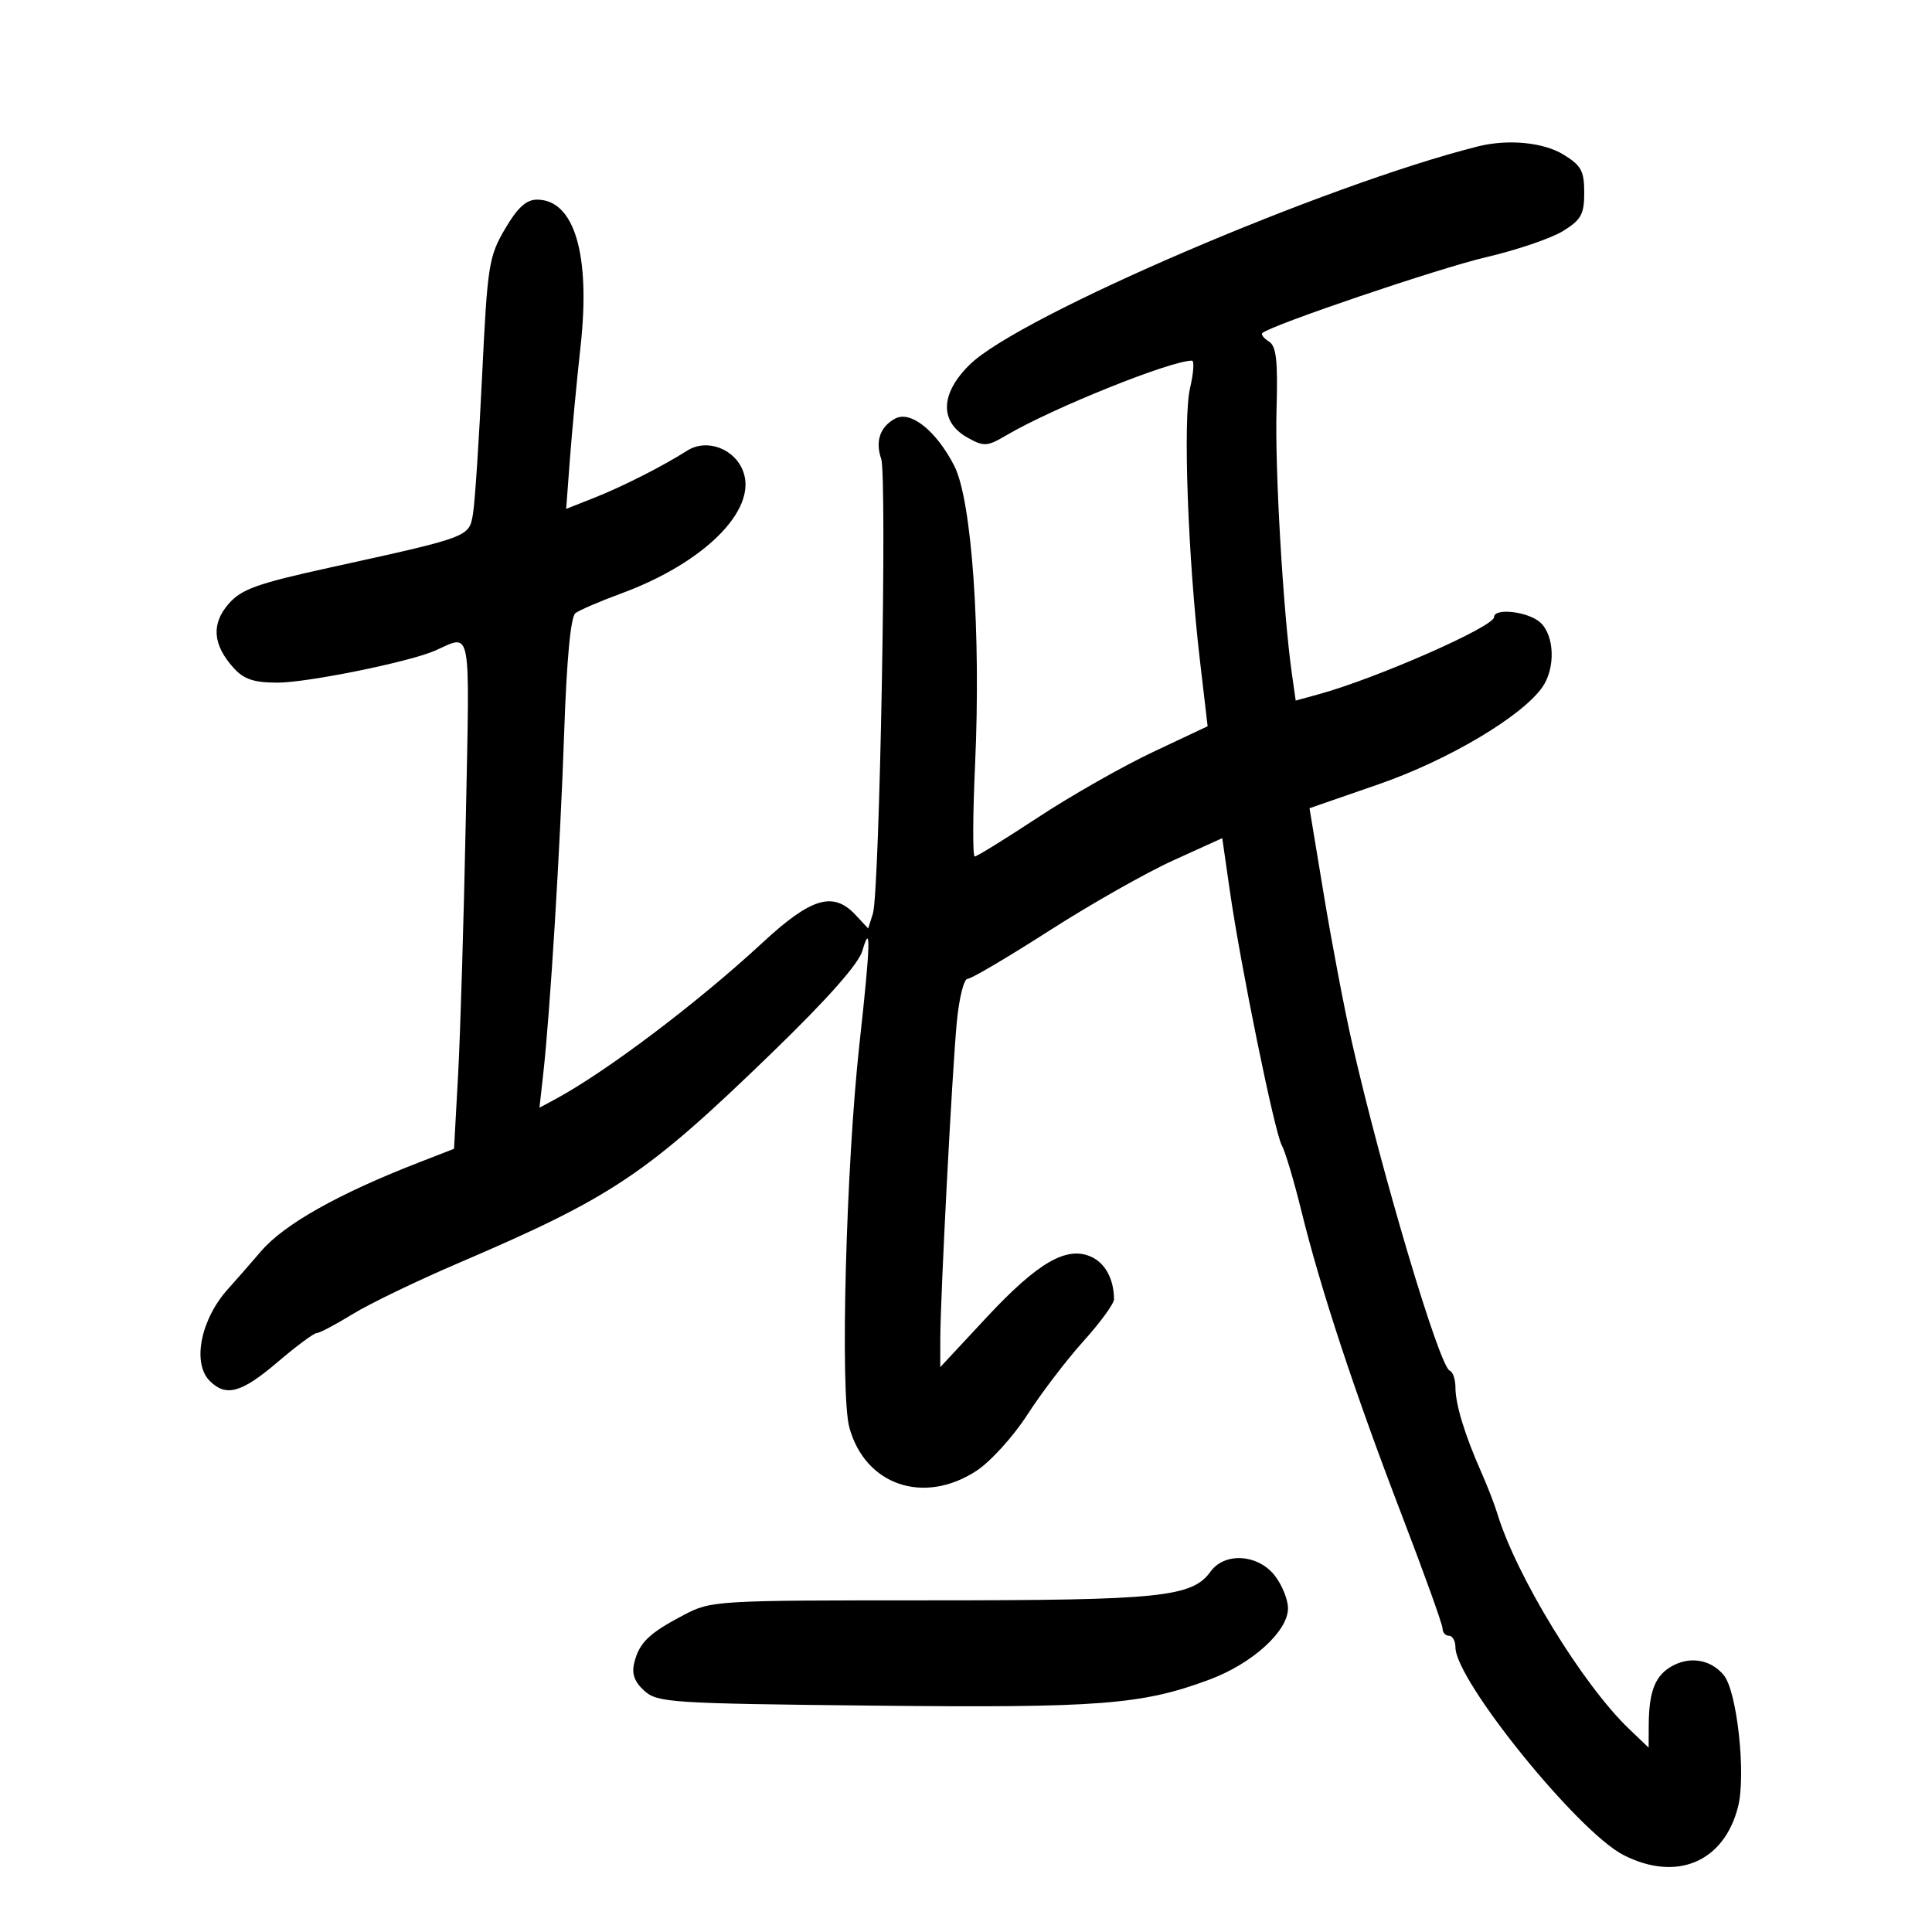 <svg xmlns="http://www.w3.org/2000/svg" width="300" height="300" viewBox="0 0 300 300" version="1.1">
	<path d="M 229.500 22.734 C 205.810 28.683, 158.404 49.021, 150.631 56.570 C 145.984 61.083, 145.841 65.518, 150.262 67.969 C 152.796 69.374, 153.290 69.343, 156.262 67.594 C 163.436 63.370, 181.757 56, 185.081 56 C 185.470 56, 185.339 57.913, 184.790 60.250 C 183.673 65.010, 184.461 86.663, 186.333 102.635 L 187.520 112.770 179.010 116.784 C 174.330 118.992, 166.325 123.544, 161.222 126.899 C 156.119 130.255, 151.677 133, 151.351 133 C 151.025 133, 151.051 126.588, 151.409 118.750 C 152.344 98.285, 150.911 77.670, 148.184 72.345 C 145.400 66.908, 141.409 63.711, 139.011 64.994 C 136.664 66.250, 135.879 68.506, 136.832 71.259 C 137.766 73.959, 136.588 138.573, 135.544 141.862 L 134.810 144.173 132.866 142.087 C 129.386 138.352, 125.982 139.363, 118.397 146.386 C 108.309 155.727, 94.042 166.493, 86.135 170.733 L 83.769 172.001 84.354 166.751 C 85.430 157.076, 86.989 131.667, 87.603 113.784 C 87.997 102.325, 88.616 95.765, 89.356 95.208 C 89.985 94.735, 93.200 93.353, 96.500 92.137 C 109.324 87.411, 117.530 79.252, 115.439 73.306 C 114.169 69.696, 109.778 68.023, 106.701 69.979 C 102.859 72.422, 96.642 75.572, 92.207 77.323 L 87.915 79.018 88.497 71.259 C 88.818 66.992, 89.563 59.105, 90.154 53.733 C 91.719 39.514, 89.185 31, 83.387 31 C 81.711 31, 80.357 32.241, 78.411 35.561 C 75.898 39.850, 75.687 41.205, 74.863 58.311 C 74.382 68.315, 73.748 77.950, 73.454 79.722 C 72.841 83.421, 73.098 83.324, 51.171 88.143 C 39.878 90.625, 37.481 91.487, 35.481 93.786 C 32.771 96.902, 33.040 100.153, 36.306 103.750 C 37.877 105.480, 39.445 106, 43.095 106 C 47.716 106, 63.486 102.804, 67.500 101.053 C 73.324 98.514, 72.945 96.451, 72.327 127.302 C 72.016 142.811, 71.478 160.649, 71.131 166.943 L 70.500 178.385 65 180.524 C 52.548 185.364, 44.159 190.083, 40.552 194.274 C 38.552 196.598, 36.284 199.190, 35.511 200.034 C 31.187 204.753, 29.781 211.638, 32.571 214.429 C 35.099 216.956, 37.498 216.289, 43.109 211.500 C 46.008 209.025, 48.738 207, 49.175 207 C 49.612 207, 52.114 205.681, 54.735 204.069 C 57.356 202.456, 64.675 198.921, 71 196.211 C 95.183 185.853, 100.333 182.403, 119.875 163.470 C 128.513 155.101, 133.319 149.676, 133.914 147.622 C 135.274 142.934, 135.155 146.742, 133.466 162 C 131.366 180.975, 130.431 216.364, 131.891 221.677 C 134.344 230.611, 143.409 233.717, 151.575 228.422 C 153.777 226.995, 157.325 223.091, 159.526 219.676 C 161.712 216.284, 165.637 211.139, 168.250 208.243 C 170.863 205.348, 172.994 202.421, 172.986 201.739 C 172.952 198.607, 171.633 196.154, 169.449 195.159 C 165.639 193.423, 161.154 196.022, 153.178 204.585 L 146 212.292 146.009 207.896 C 146.023 201.359, 147.836 166.517, 148.568 158.750 C 148.917 155.037, 149.667 152, 150.234 152 C 150.801 152, 156.493 148.646, 162.883 144.547 C 169.272 140.447, 177.941 135.530, 182.146 133.619 L 189.791 130.146 190.968 138.323 C 192.661 150.081, 197.929 175.886, 199.036 177.840 C 199.553 178.753, 200.918 183.325, 202.069 188 C 205.075 200.218, 210.303 216.061, 217.619 235.129 C 221.129 244.274, 224 252.262, 224 252.879 C 224 253.495, 224.450 254, 225 254 C 225.550 254, 226 254.808, 226 255.796 C 226 260.928, 245.023 284.440, 252.092 288.047 C 260.348 292.259, 267.719 289.144, 269.889 280.527 C 271.137 275.570, 269.739 262.661, 267.681 260.138 C 265.756 257.780, 262.656 257.161, 259.877 258.580 C 257.057 260.021, 256.035 262.495, 256.014 267.937 L 256 271.374 252.931 268.437 C 245.731 261.546, 235.417 244.671, 232.495 235 C 232.079 233.625, 230.943 230.700, 229.969 228.500 C 227.435 222.771, 226 218.047, 226 215.434 C 226 214.187, 225.601 213.017, 225.114 212.833 C 223.501 212.226, 214.495 181.968, 209.895 161.706 C 208.746 156.643, 206.801 146.425, 205.573 139 L 203.339 125.500 214.079 121.780 C 224.861 118.045, 236.306 111.256, 239.495 106.704 C 241.558 103.758, 241.394 98.667, 239.171 96.655 C 237.297 94.959, 232 94.344, 232 95.823 C 232 97.303, 213.812 105.312, 204.847 107.780 L 201.195 108.785 200.606 104.642 C 199.256 95.141, 197.953 72.826, 198.217 63.720 C 198.441 55.971, 198.195 53.750, 197.029 53.025 C 196.220 52.521, 195.770 51.928, 196.029 51.707 C 197.529 50.429, 223.454 41.643, 230.734 39.945 C 235.488 38.837, 240.867 37.009, 242.688 35.884 C 245.529 34.128, 246 33.277, 246 29.904 C 246 26.539, 245.530 25.684, 242.750 23.989 C 239.638 22.091, 234.135 21.570, 229.500 22.734 M 187.981 244.026 C 185.114 248.004, 180.290 248.500, 144.500 248.500 C 110.982 248.500, 110.438 248.533, 106.134 250.794 C 100.777 253.610, 99.274 255.061, 98.493 258.173 C 98.059 259.903, 98.500 261.142, 100.048 262.544 C 102.085 264.387, 104.132 264.520, 135.618 264.850 C 170.778 265.219, 177.343 264.709, 187.826 260.798 C 194.467 258.319, 200 253.292, 200 249.735 C 200 248.379, 199.067 246.084, 197.927 244.635 C 195.320 241.320, 190.160 241.004, 187.981 244.026" stroke="none" fill="black" fill-rule="evenodd"/>
</svg>